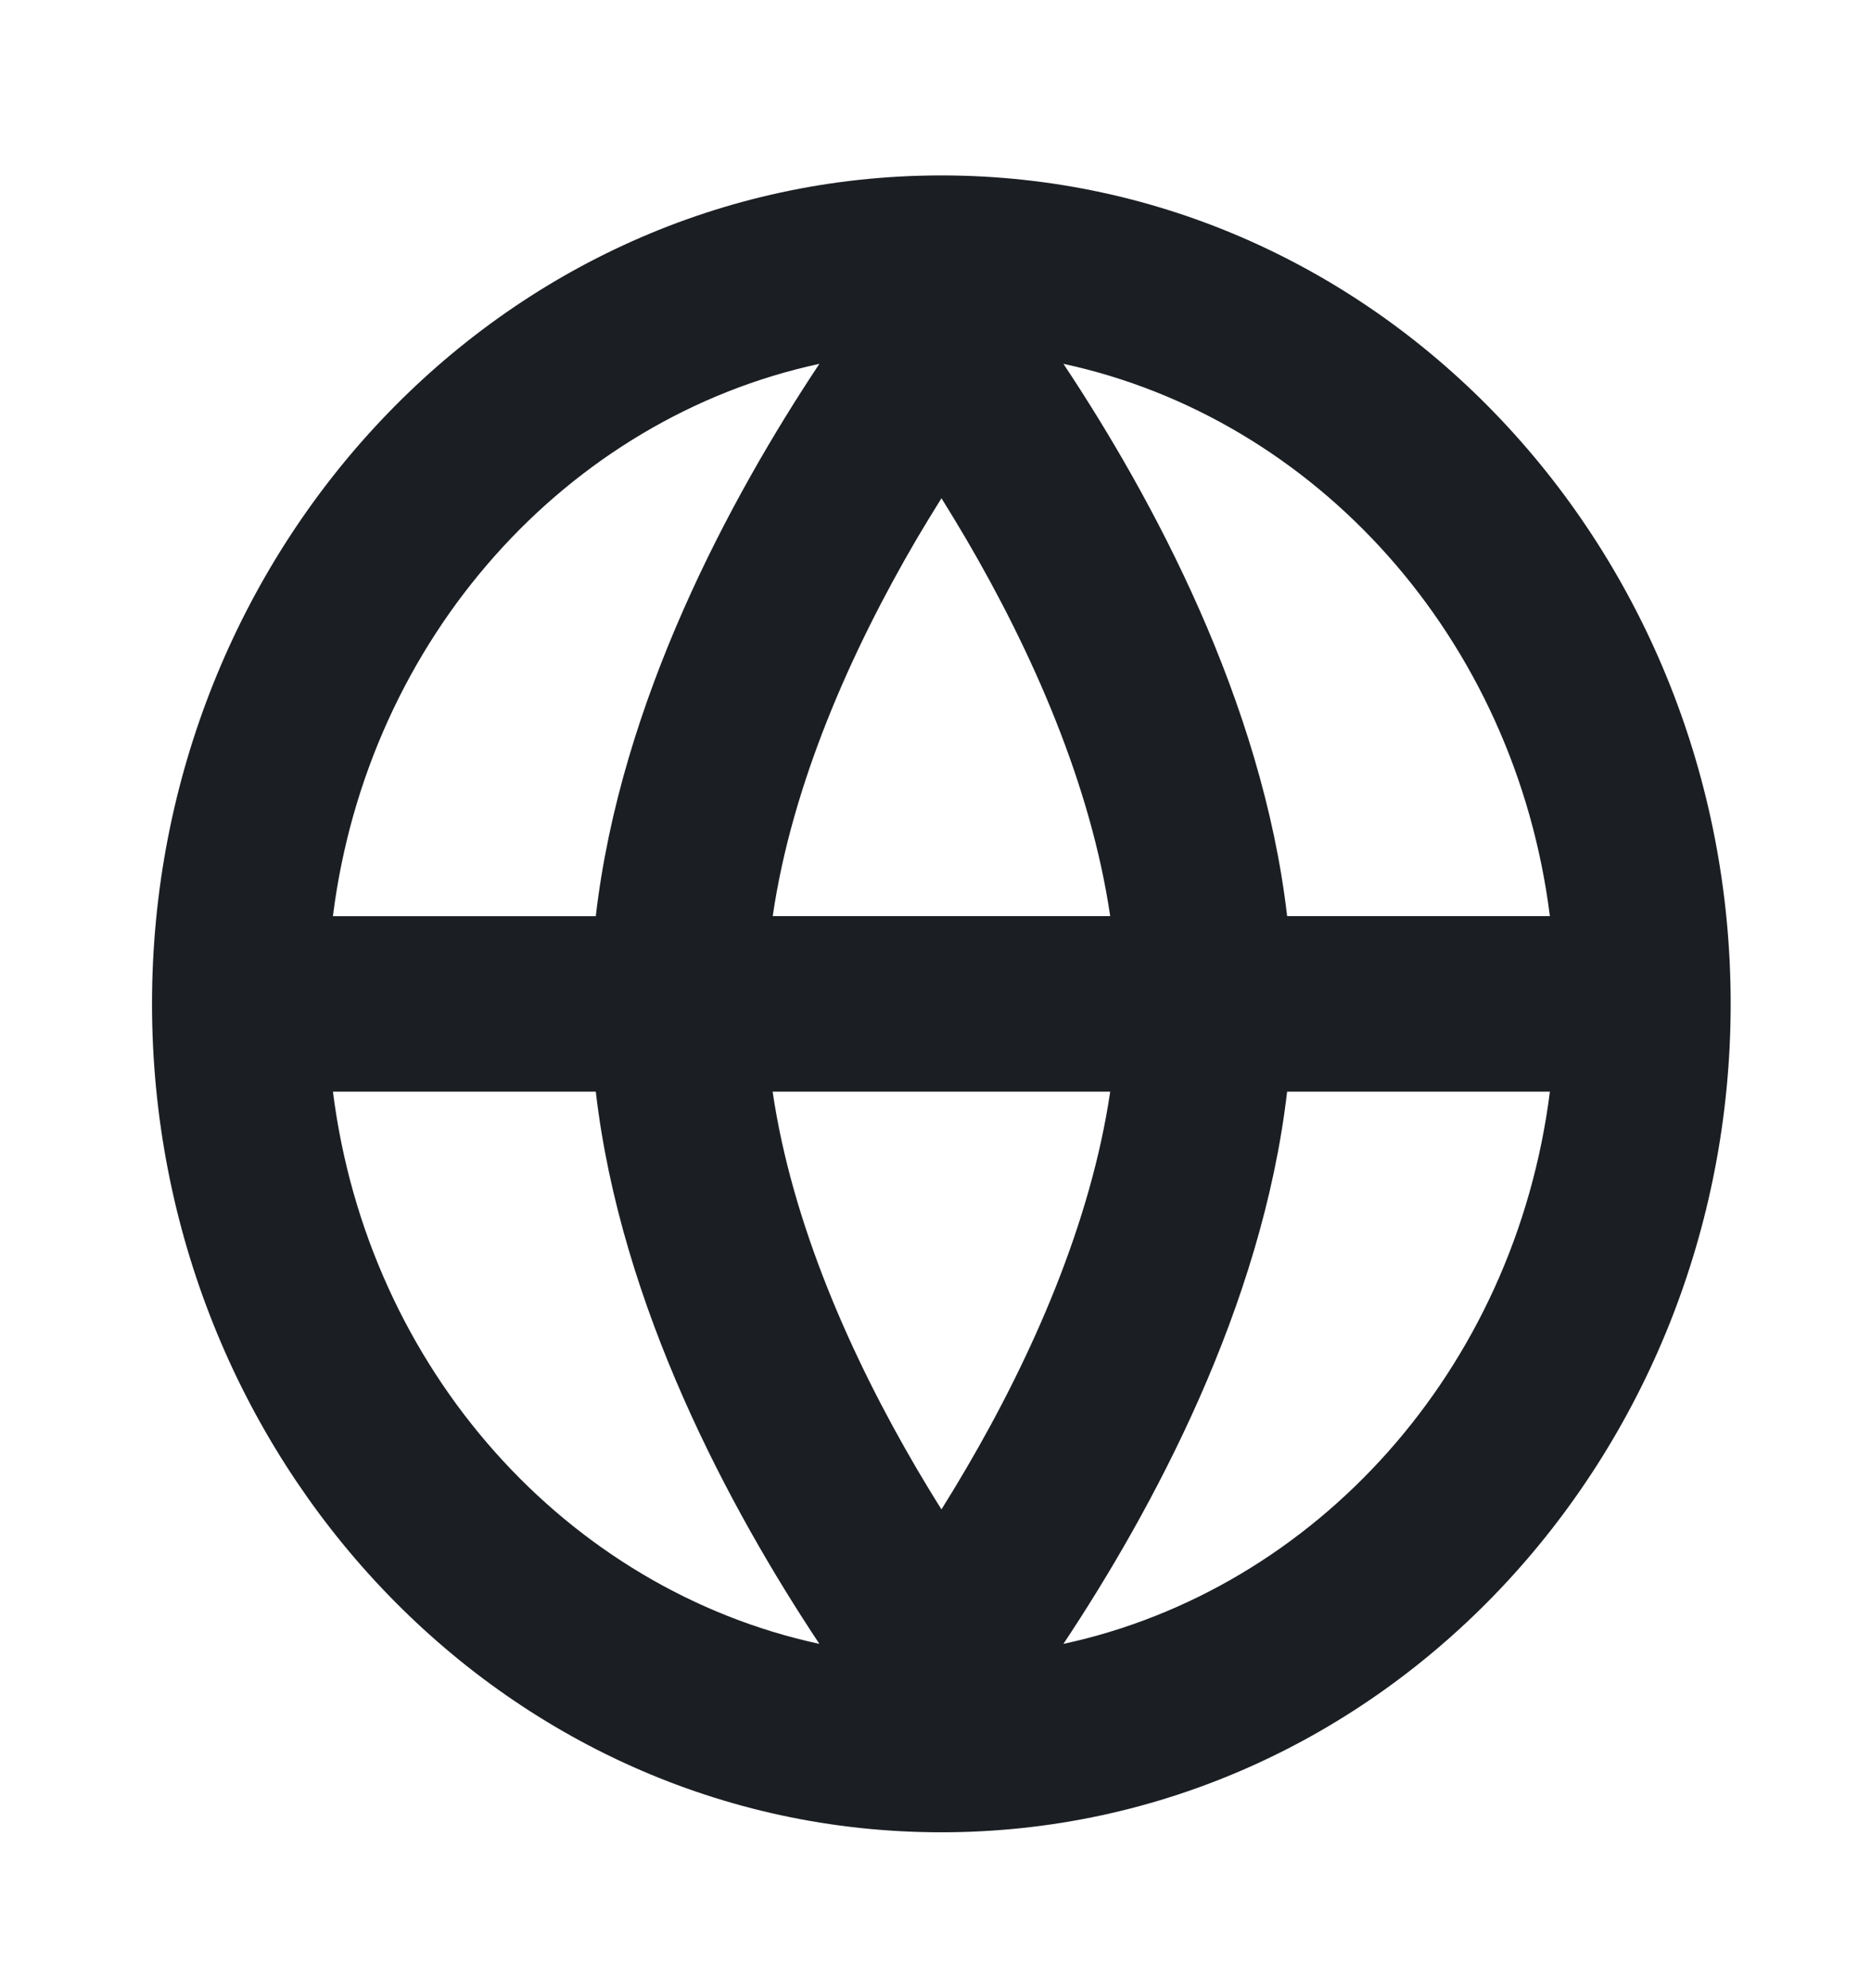 <svg width="16" height="17" viewBox="0 0 16 17" fill="none" xmlns="http://www.w3.org/2000/svg">
    <path fill-rule="evenodd" clip-rule="evenodd" d="M1.3 8.583C1.3 4.71 4.286 1.5 8.05 1.5c3.766 0 6.75 3.21 6.75 7.083 0 3.874-2.984 7.084-6.75 7.084-3.765 0-6.75-3.21-6.75-7.084zm1.547-.75c.3-2.383 2.006-4.258 4.16-4.722-.763 1.148-1.7 2.884-1.912 4.723H2.847zm0 1.5c.3 2.384 2.006 4.258 4.16 4.723-.763-1.149-1.7-2.884-1.912-4.722H2.847zm3.76 0c.165 1.124.667 2.262 1.237 3.233.07.118.138.231.207.34.068-.109.137-.222.206-.34.57-.971 1.072-2.11 1.237-3.232H6.608zm4.4 0c-.213 1.84-1.15 3.574-1.913 4.723 2.155-.465 3.86-2.339 4.16-4.722h-2.247zm2.247-1.5h-2.247c-.213-1.838-1.15-3.574-1.913-4.722 2.155.465 3.861 2.339 4.16 4.723zm-3.76 0H6.608c.164-1.123.666-2.261 1.236-3.233.07-.117.138-.23.207-.34.068.11.137.223.206.34.57.972 1.072 2.11 1.237 3.234z" fill="#1B1E23"/>
</svg>
